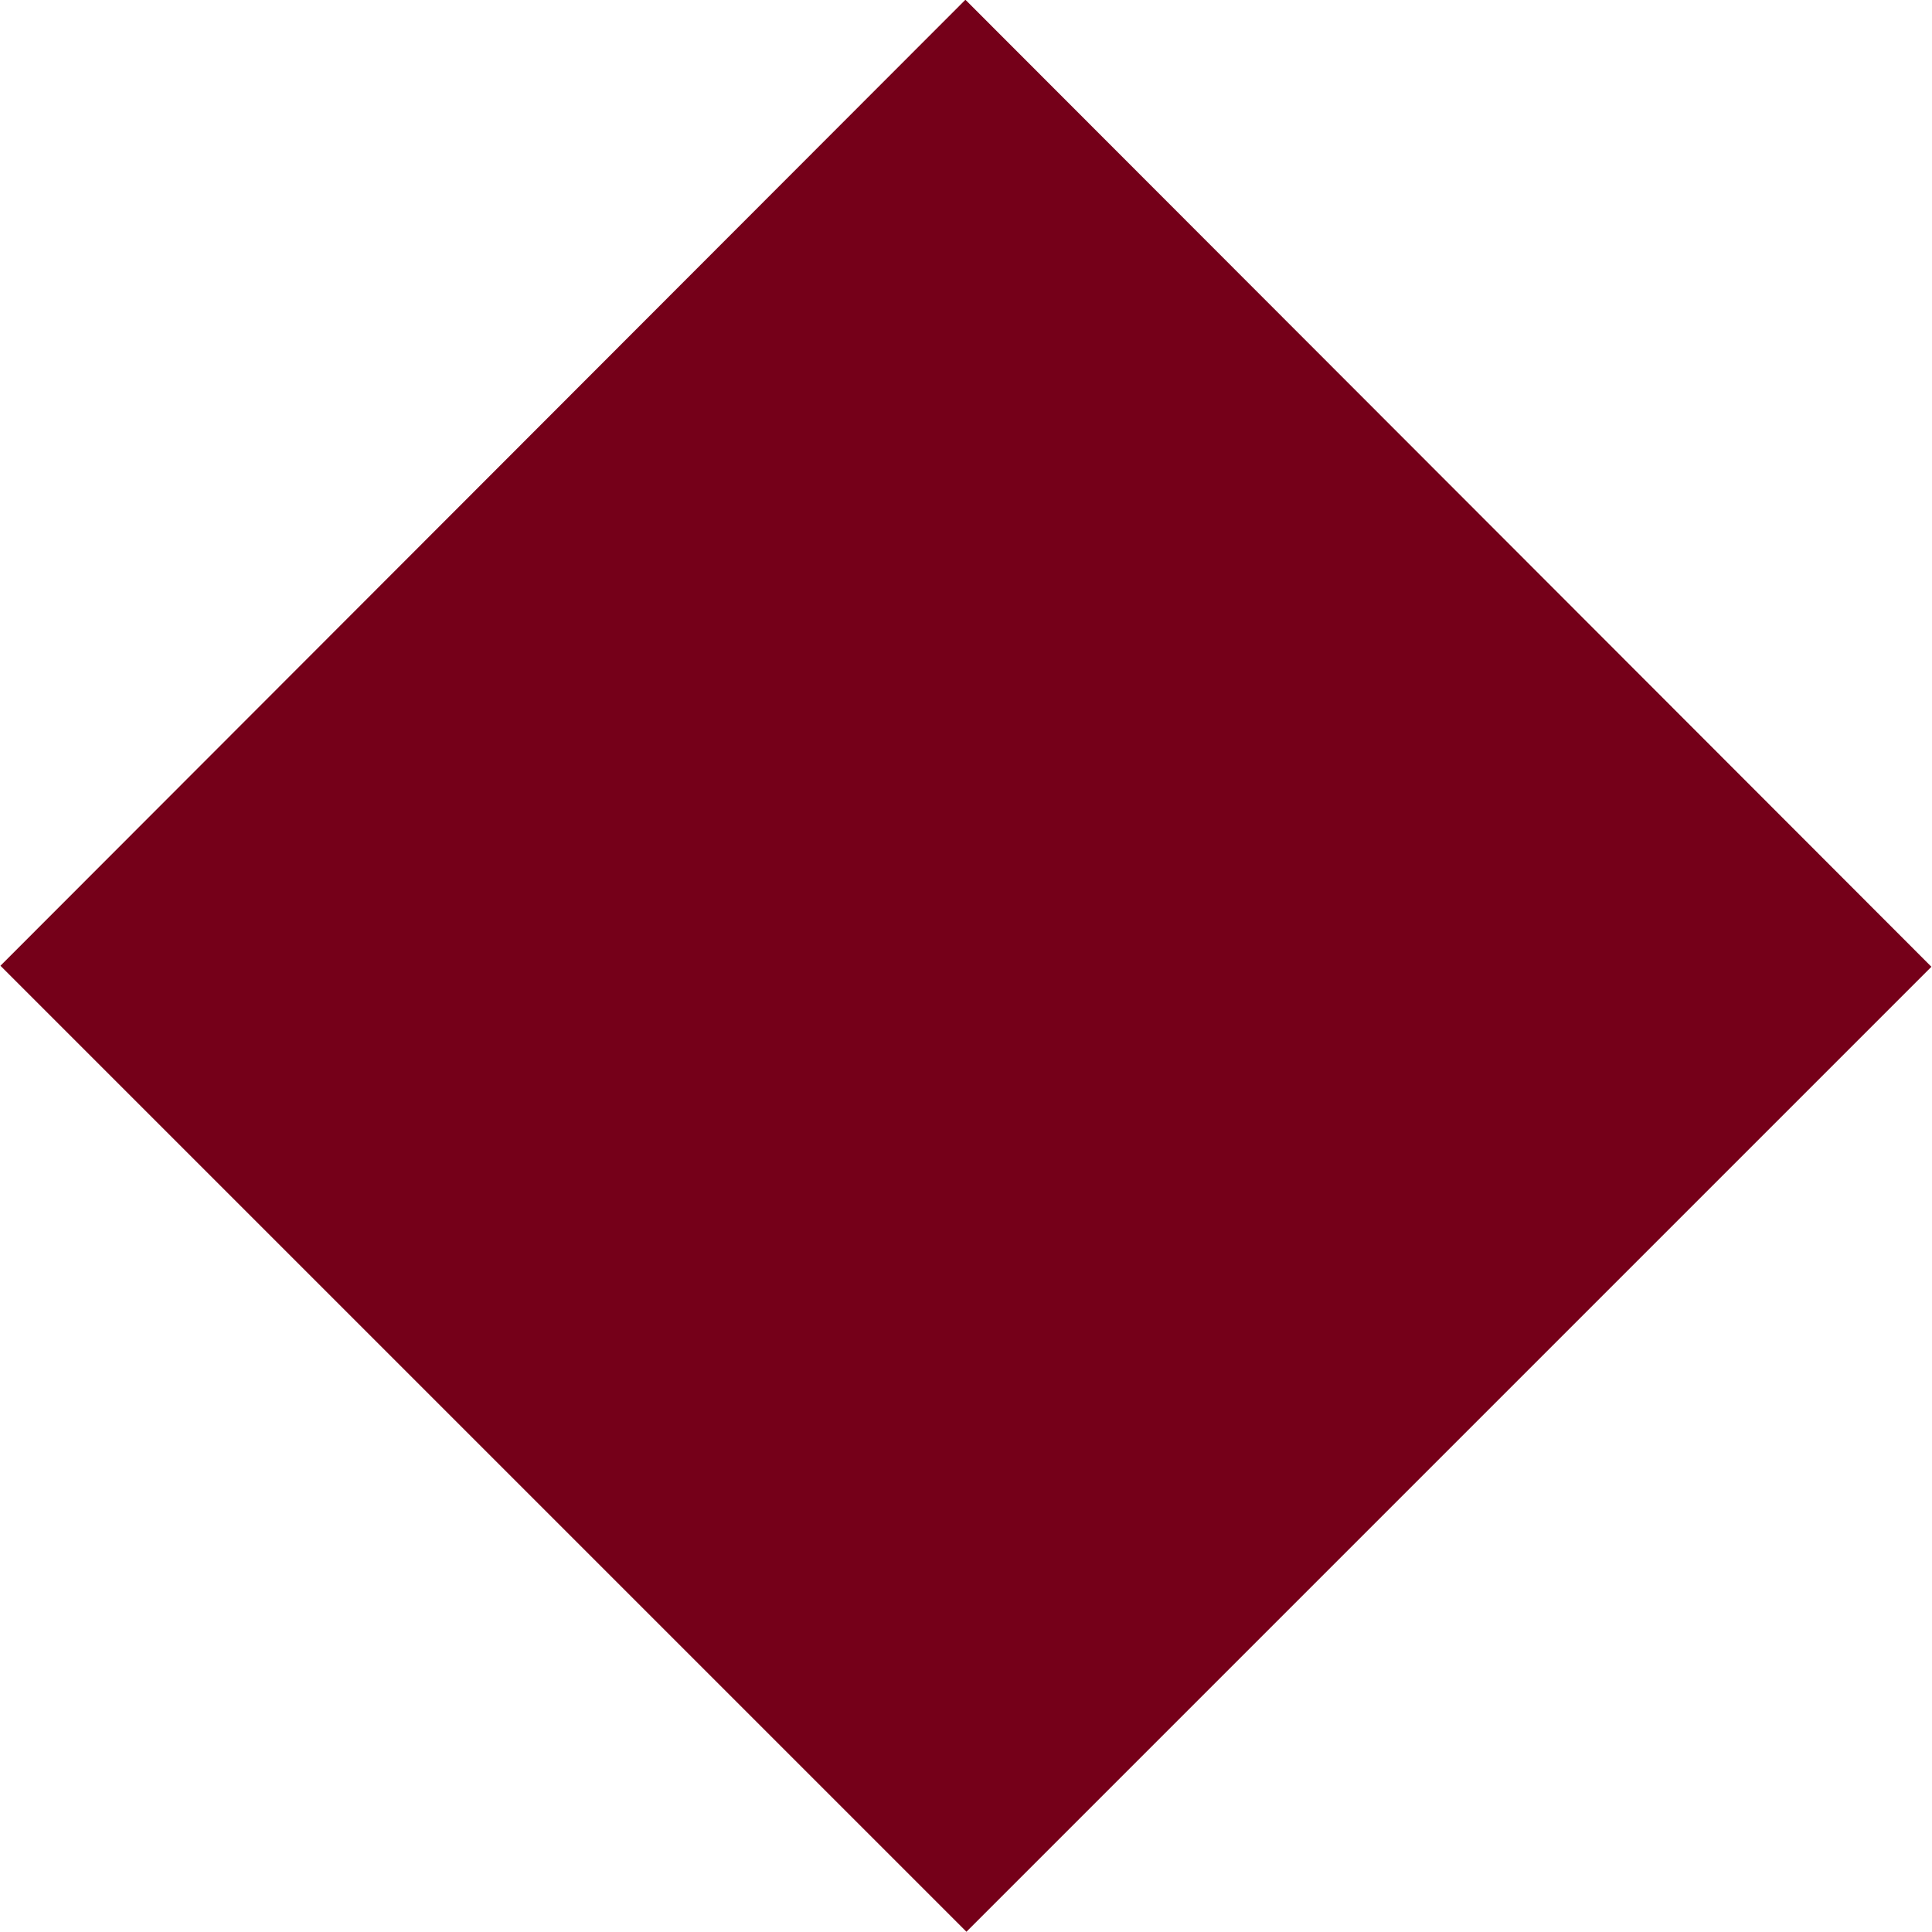 <svg width="500" height="500" version="1.1" viewBox="0 0 132.3 132.3" xmlns="http://www.w3.org/2000/svg">
  <path d="m66.11-0.017 66.15 66.22-66.08 66.08-66.15-66.15z" fill="#750019" stroke-width=".353"/>
</svg>

